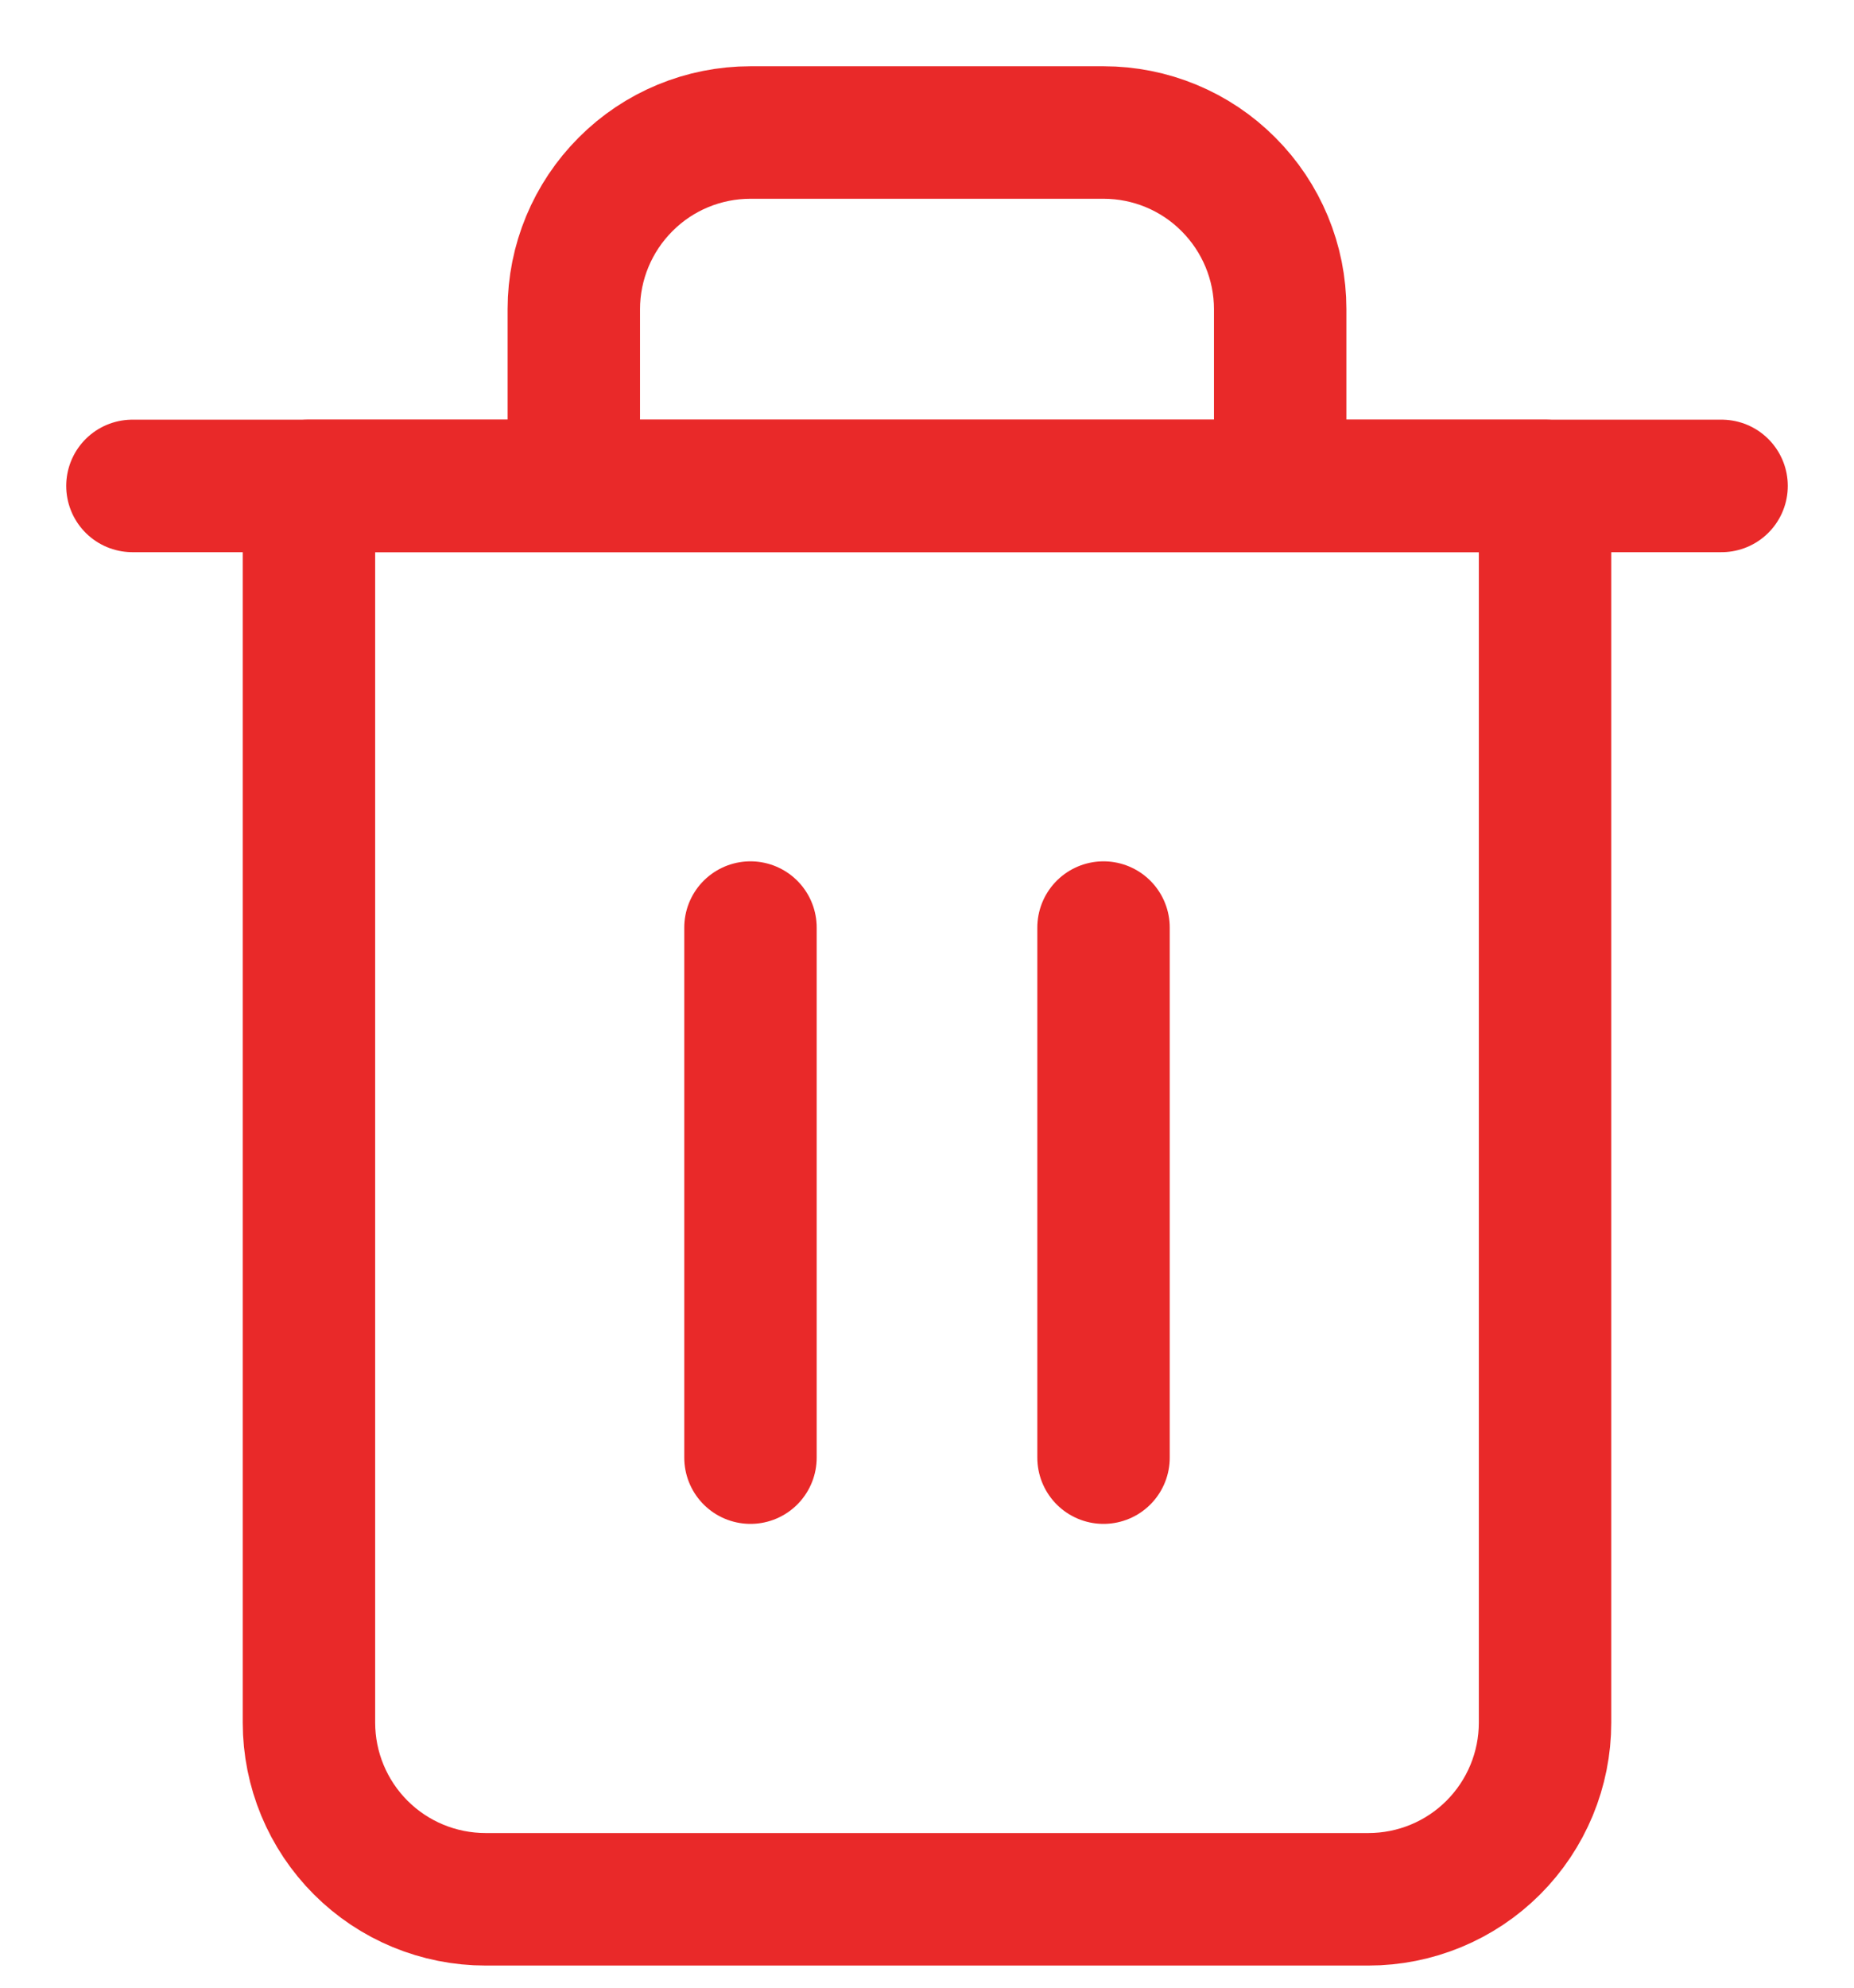 <svg width="14" height="15" viewBox="0 0 14 15" fill="none" xmlns="http://www.w3.org/2000/svg">
<path d="M1 3.667H2.333H13" stroke="#E92929" stroke-linecap="round" stroke-linejoin="round"/>
<path d="M4.333 3.667V2.333C4.333 1.98 4.474 1.641 4.724 1.391C4.974 1.14 5.313 1 5.667 1H8.333C8.687 1 9.026 1.14 9.276 1.391C9.526 1.641 9.667 1.98 9.667 2.333V3.667M11.667 3.667V13C11.667 13.354 11.526 13.693 11.276 13.943C11.026 14.193 10.687 14.333 10.333 14.333H3.667C3.313 14.333 2.974 14.193 2.724 13.943C2.474 13.693 2.333 13.354 2.333 13V3.667H11.667Z" stroke="#E92929" stroke-linecap="round" stroke-linejoin="round"/>
<path d="M5.667 7V11" stroke="#E92929" stroke-linecap="round" stroke-linejoin="round"/>
<path d="M8.333 7V11" stroke="#E92929" stroke-linecap="round" stroke-linejoin="round"/>
</svg>
